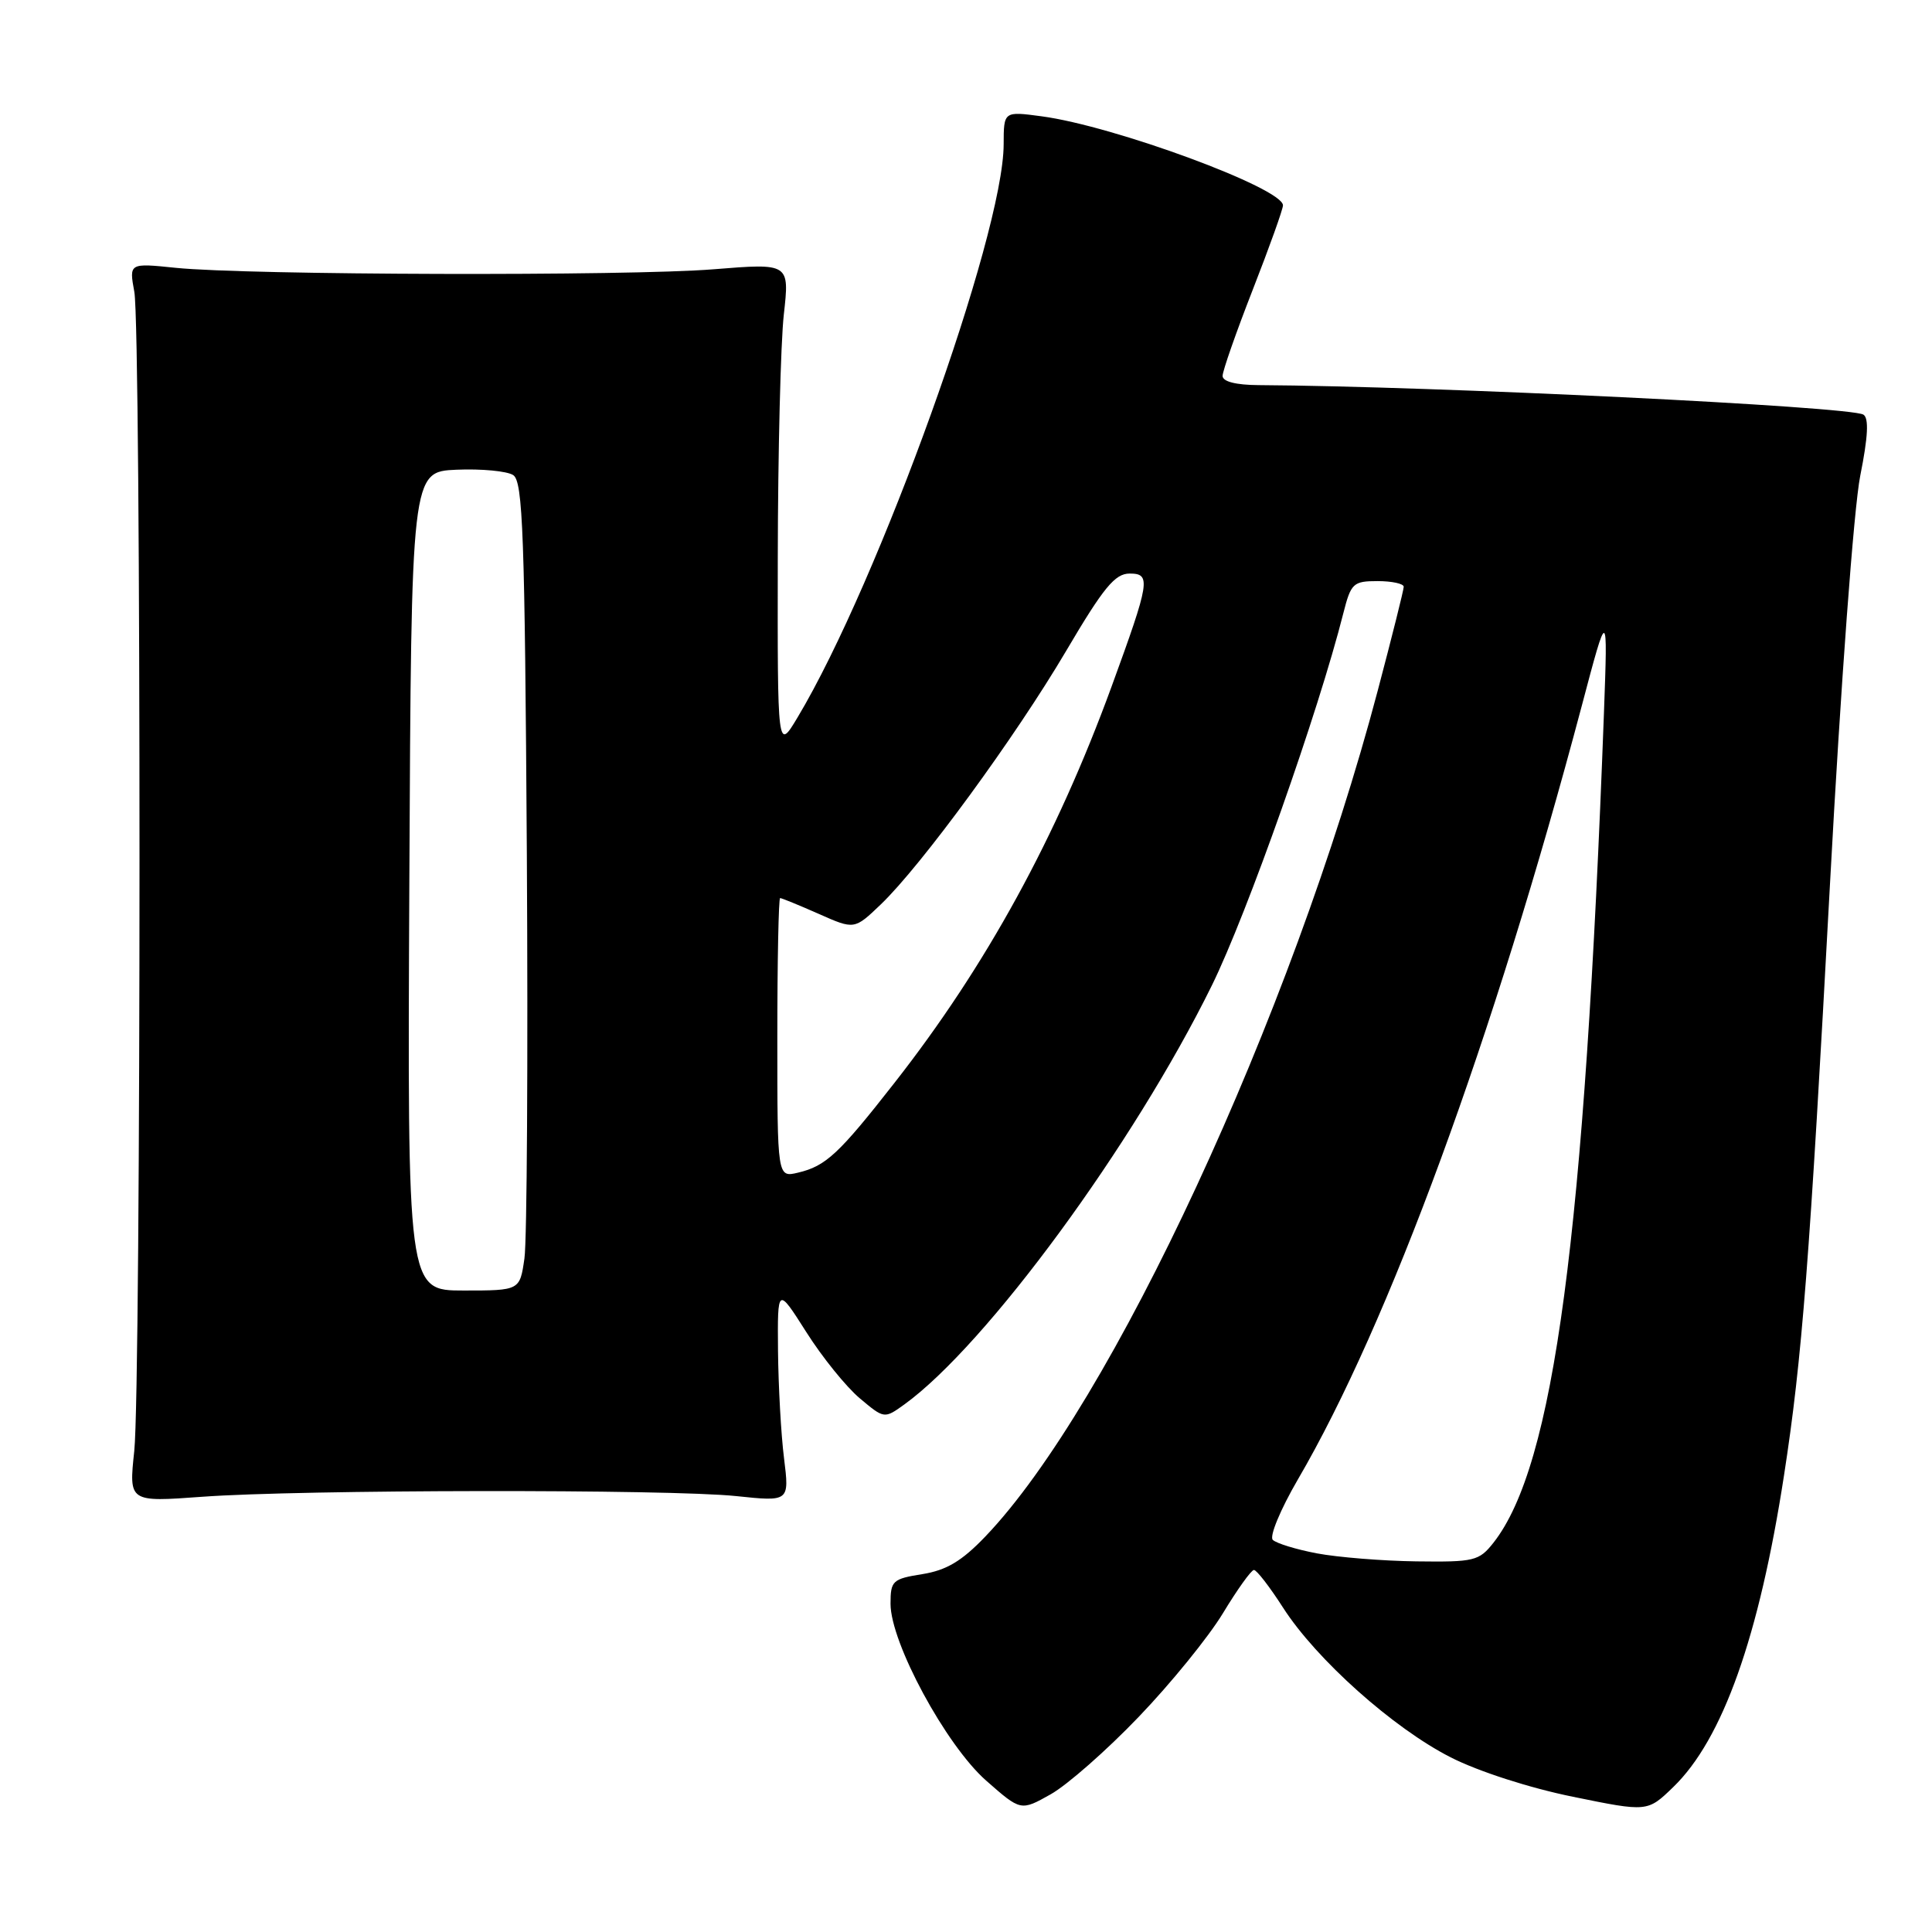 <?xml version="1.0" encoding="UTF-8" standalone="no"?>
<!DOCTYPE svg PUBLIC "-//W3C//DTD SVG 1.1//EN" "http://www.w3.org/Graphics/SVG/1.1/DTD/svg11.dtd" >
<svg xmlns="http://www.w3.org/2000/svg" xmlns:xlink="http://www.w3.org/1999/xlink" version="1.1" viewBox="0 0 256 256">
 <g >
 <path fill="currentColor"
d=" M 150.87 227.51 C 155.11 223.10 160.13 216.92 162.04 213.77 C 163.94 210.63 165.79 208.04 166.15 208.03 C 166.50 208.01 168.24 210.26 170.01 213.02 C 174.42 219.89 184.63 229.00 192.23 232.86 C 195.88 234.72 202.70 236.92 208.42 238.08 C 218.30 240.10 218.30 240.10 221.71 236.80 C 228.26 230.47 233.09 216.89 236.39 195.50 C 238.78 180.04 239.78 167.20 242.49 117.00 C 243.91 90.71 245.65 67.26 246.49 63.05 C 247.53 57.86 247.65 55.40 246.91 54.94 C 245.16 53.86 190.12 51.17 166.75 51.03 C 163.75 51.01 162.00 50.56 162.00 49.81 C 162.00 49.15 163.80 44.01 166.00 38.38 C 168.20 32.75 170.00 27.73 170.00 27.21 C 170.00 24.94 147.60 16.68 138.01 15.41 C 133.00 14.74 133.00 14.74 132.99 19.12 C 132.97 31.14 116.42 77.14 105.67 95.08 C 103.02 99.50 103.02 99.50 103.06 74.00 C 103.08 59.98 103.44 45.43 103.86 41.68 C 104.62 34.87 104.62 34.87 94.56 35.68 C 83.24 36.60 32.81 36.46 23.30 35.49 C 17.10 34.85 17.10 34.85 17.80 38.68 C 18.72 43.71 18.71 183.53 17.79 192.27 C 17.07 199.04 17.07 199.04 26.79 198.33 C 39.81 197.37 88.73 197.31 97.55 198.24 C 104.60 198.98 104.60 198.98 103.89 193.24 C 103.49 190.08 103.14 183.68 103.09 179.00 C 103.02 170.50 103.02 170.50 106.84 176.51 C 108.93 179.82 112.12 183.76 113.91 185.27 C 117.17 188.01 117.17 188.01 119.84 186.09 C 130.72 178.21 150.20 151.66 160.58 130.57 C 165.25 121.08 174.71 94.29 178.00 81.25 C 179.01 77.28 179.30 77.00 182.54 77.00 C 184.44 77.00 186.00 77.34 186.00 77.75 C 186.00 78.16 184.45 84.35 182.56 91.50 C 171.17 134.63 147.25 186.18 130.55 203.61 C 127.44 206.86 125.40 208.07 122.22 208.58 C 118.26 209.21 118.00 209.46 118.00 212.51 C 118.00 217.67 125.34 231.25 130.67 235.94 C 135.26 239.98 135.26 239.98 139.21 237.76 C 141.39 236.54 146.64 231.93 150.87 227.51 Z  M 174.50 205.83 C 171.75 205.31 169.12 204.50 168.65 204.04 C 168.18 203.58 169.67 200.00 171.95 196.08 C 184.03 175.41 197.89 137.62 209.60 93.50 C 213.04 80.50 213.04 80.50 212.53 94.50 C 209.96 163.89 205.93 194.20 197.89 204.42 C 195.98 206.84 195.34 206.99 187.68 206.89 C 183.18 206.83 177.25 206.35 174.50 205.83 Z  M 54.24 116.75 C 54.50 62.50 54.50 62.50 60.50 62.24 C 63.80 62.10 67.17 62.42 68.00 62.95 C 69.29 63.79 69.54 70.73 69.81 113.21 C 69.97 140.32 69.83 164.41 69.49 166.75 C 68.88 171.00 68.88 171.00 61.43 171.00 C 53.98 171.00 53.98 171.00 54.24 116.75 Z  M 103.00 137.52 C 103.00 127.33 103.17 119.00 103.37 119.00 C 103.58 119.00 105.88 119.94 108.48 121.09 C 113.21 123.19 113.21 123.19 116.71 119.84 C 122.07 114.71 134.54 97.66 141.27 86.25 C 146.22 77.85 147.74 76.00 149.68 76.00 C 152.55 76.00 152.38 77.03 147.28 91.00 C 139.97 110.99 130.69 127.95 118.54 143.46 C 111.15 152.91 109.43 154.51 105.75 155.38 C 103.00 156.04 103.00 156.04 103.00 137.52 Z "/>
</g>
</svg>